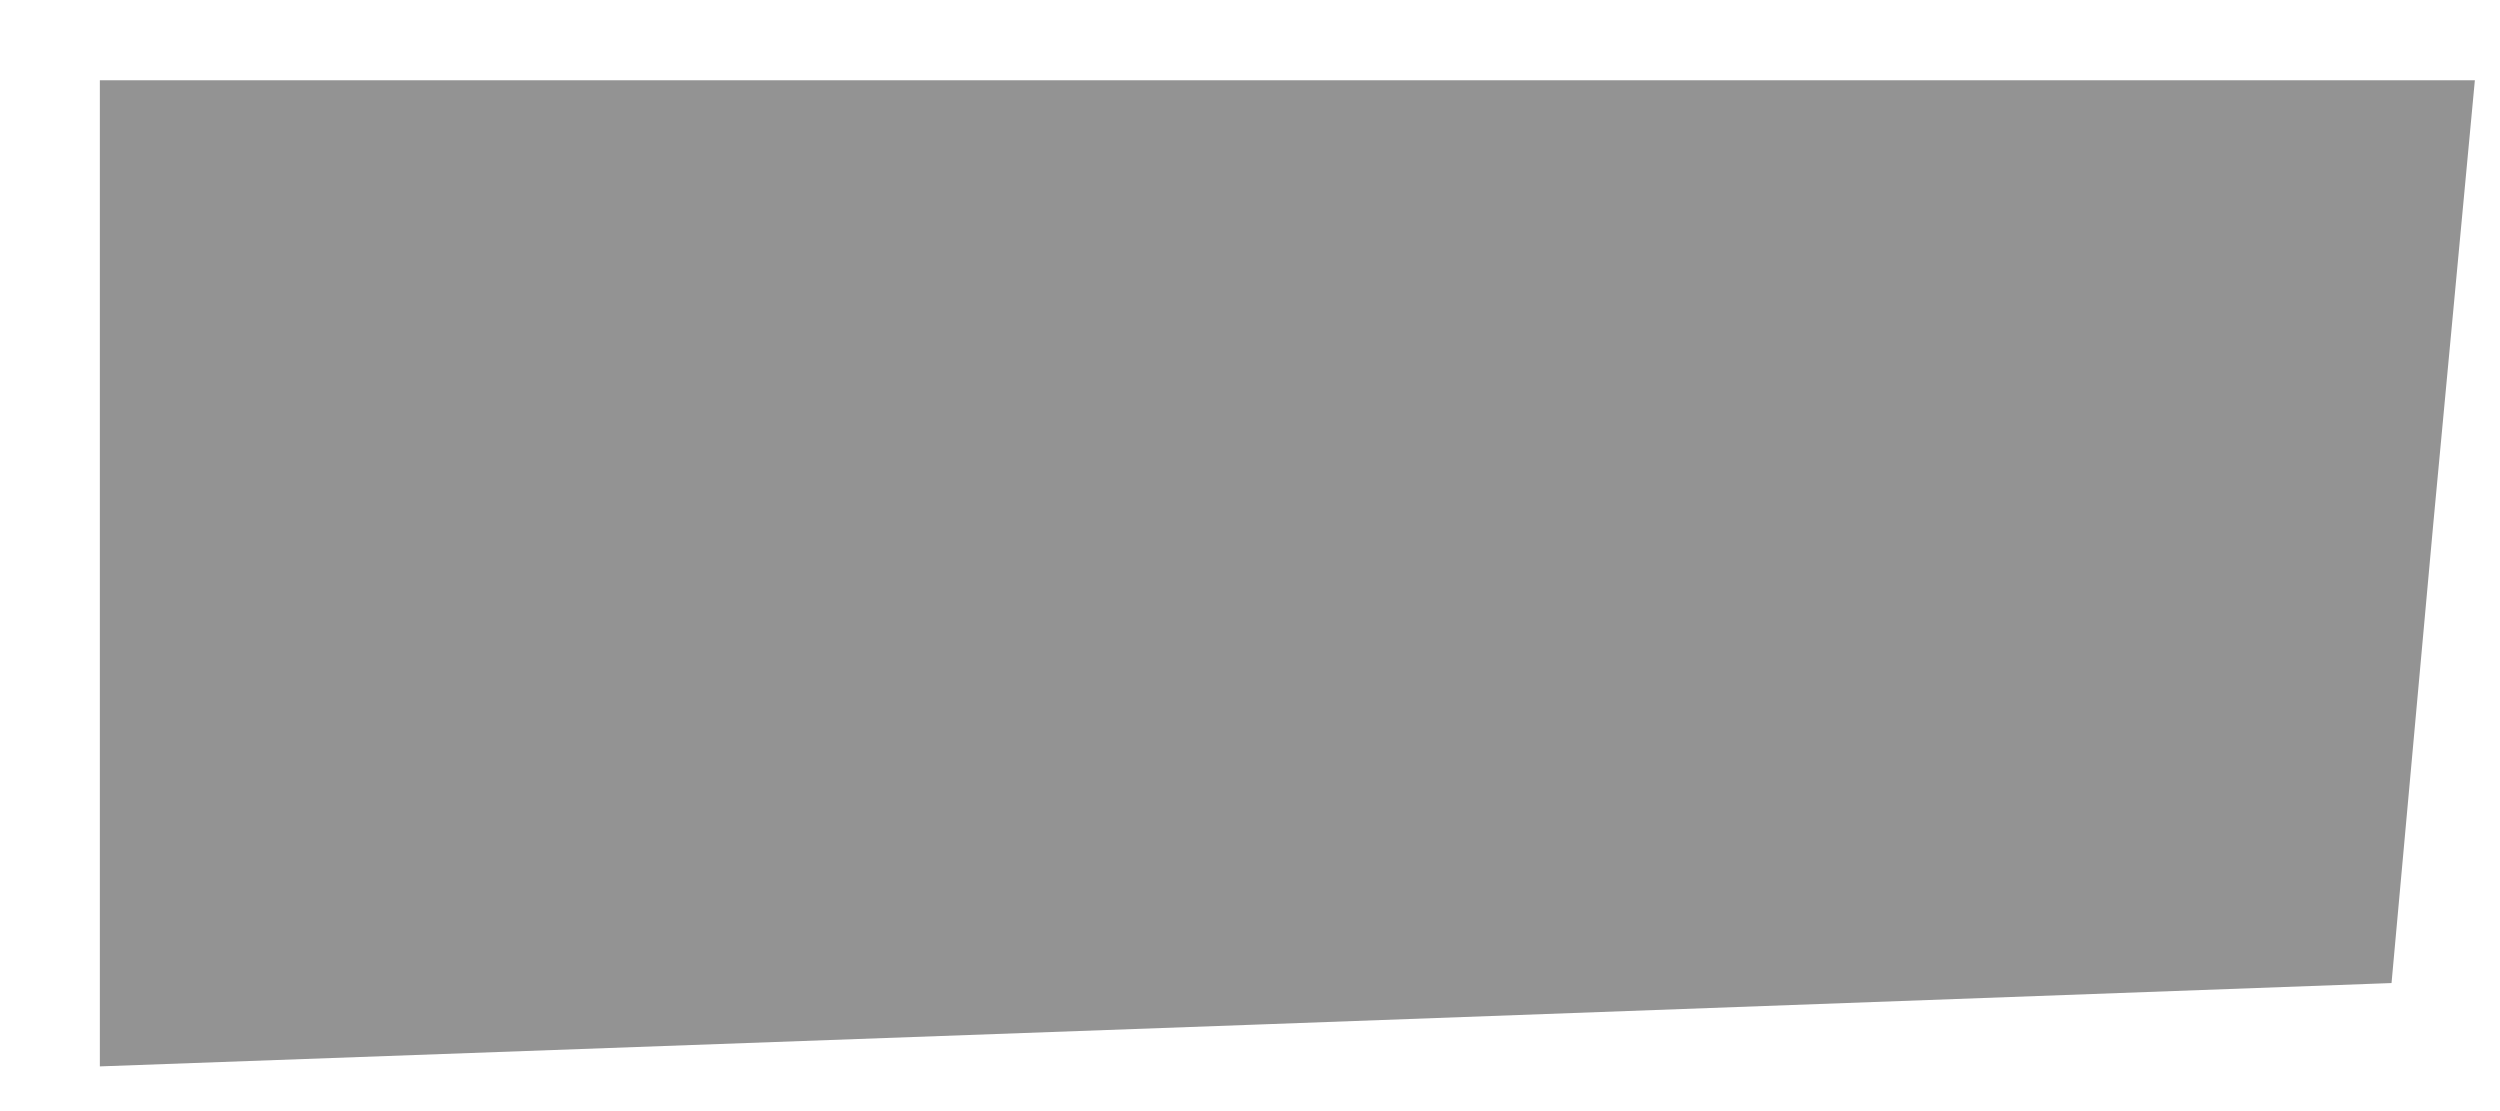 <svg width="18" height="8" viewBox="0 0 18 8" fill="none" xmlns="http://www.w3.org/2000/svg">
<path id="Select" d="M0.719 4.078V7.678L9.019 7.378L17.219 7.078L17.519 3.778L17.819 0.578H9.319H0.719V4.078Z" fill="gray" fill-opacity="0.85"/>
</svg>
